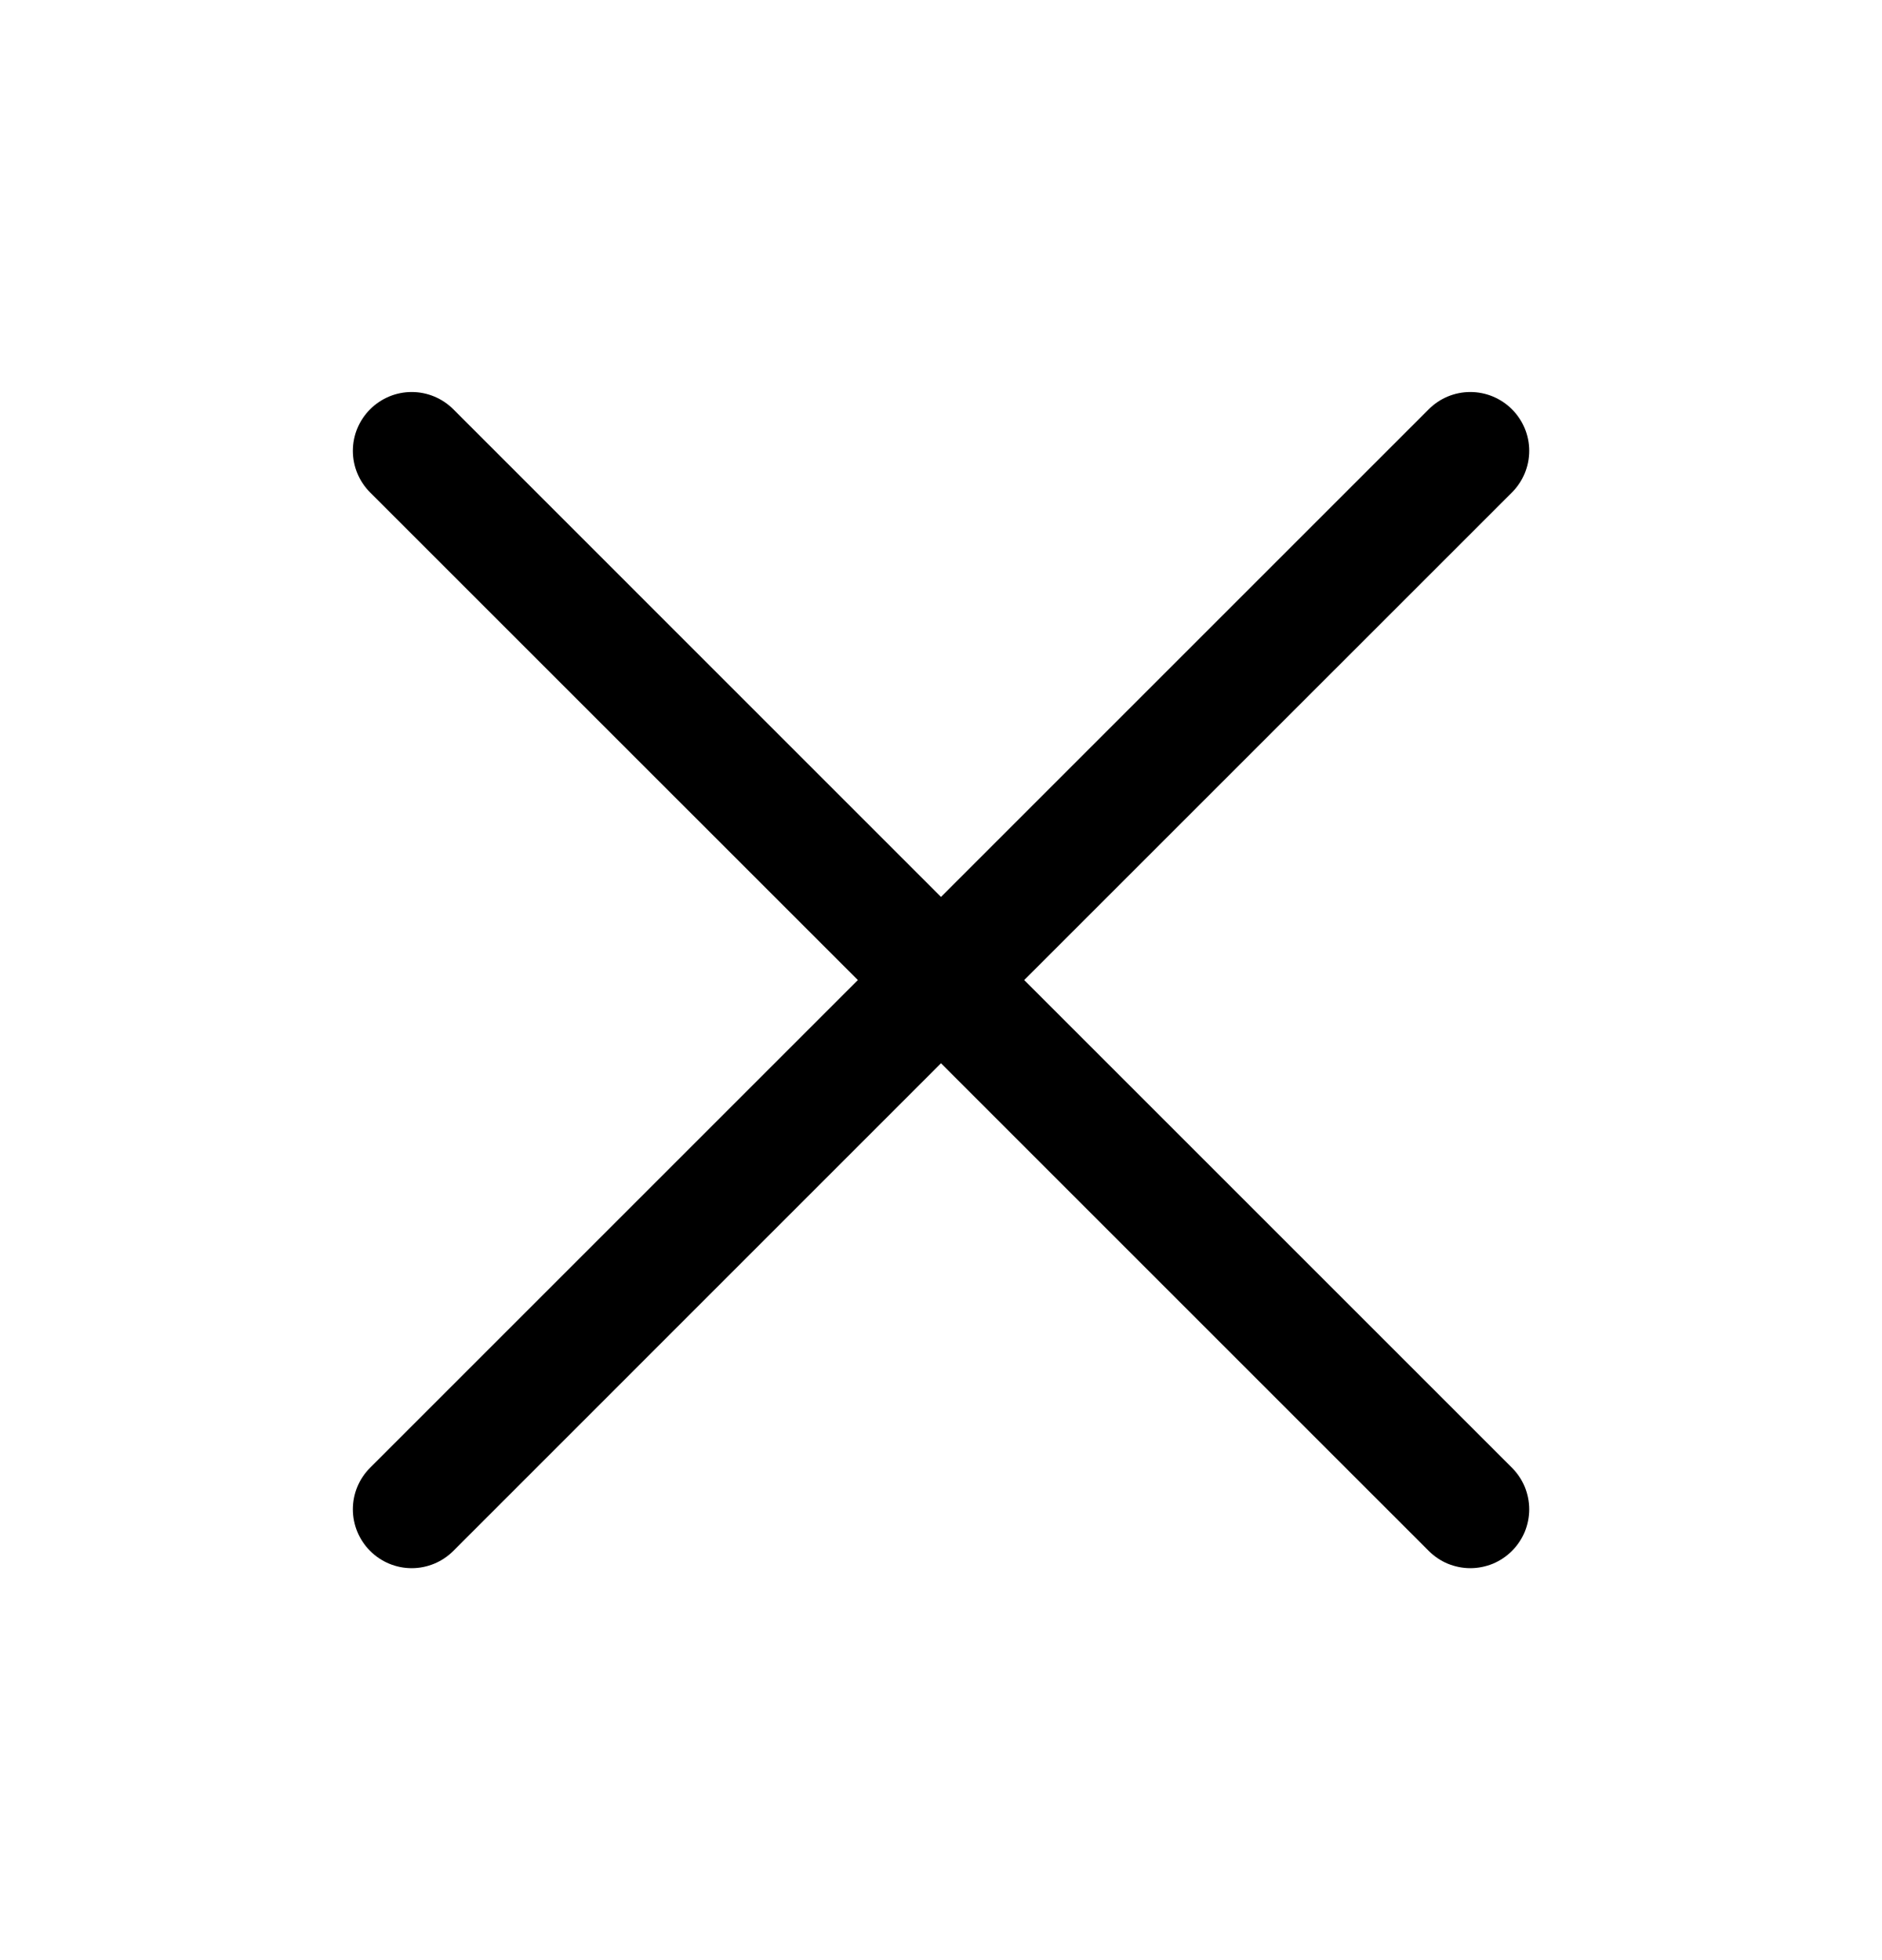 <svg width="24" height="25" viewBox="0 0 24 25" fill="none" xmlns="http://www.w3.org/2000/svg">
<path d="M19.281 18.72C19.351 18.79 19.406 18.872 19.444 18.963C19.481 19.054 19.501 19.152 19.501 19.25C19.501 19.349 19.481 19.447 19.444 19.538C19.406 19.629 19.351 19.711 19.281 19.781C19.211 19.851 19.129 19.906 19.038 19.944C18.947 19.981 18.849 20.001 18.75 20.001C18.652 20.001 18.554 19.981 18.463 19.944C18.372 19.906 18.29 19.851 18.22 19.781L12 13.561L5.781 19.781C5.64 19.922 5.449 20.001 5.25 20.001C5.051 20.001 4.861 19.922 4.72 19.781C4.579 19.64 4.5 19.449 4.5 19.25C4.5 19.051 4.579 18.86 4.72 18.72L10.94 12.5L4.72 6.281C4.579 6.14 4.5 5.949 4.5 5.75C4.5 5.551 4.579 5.361 4.72 5.22C4.861 5.079 5.051 5 5.25 5C5.449 5 5.64 5.079 5.781 5.22L12 11.44L18.22 5.22C18.36 5.079 18.551 5 18.75 5C18.949 5 19.14 5.079 19.281 5.22C19.422 5.361 19.501 5.551 19.501 5.75C19.501 5.949 19.422 6.14 19.281 6.281L13.061 12.5L19.281 18.72Z" fill="black"/>
</svg>

